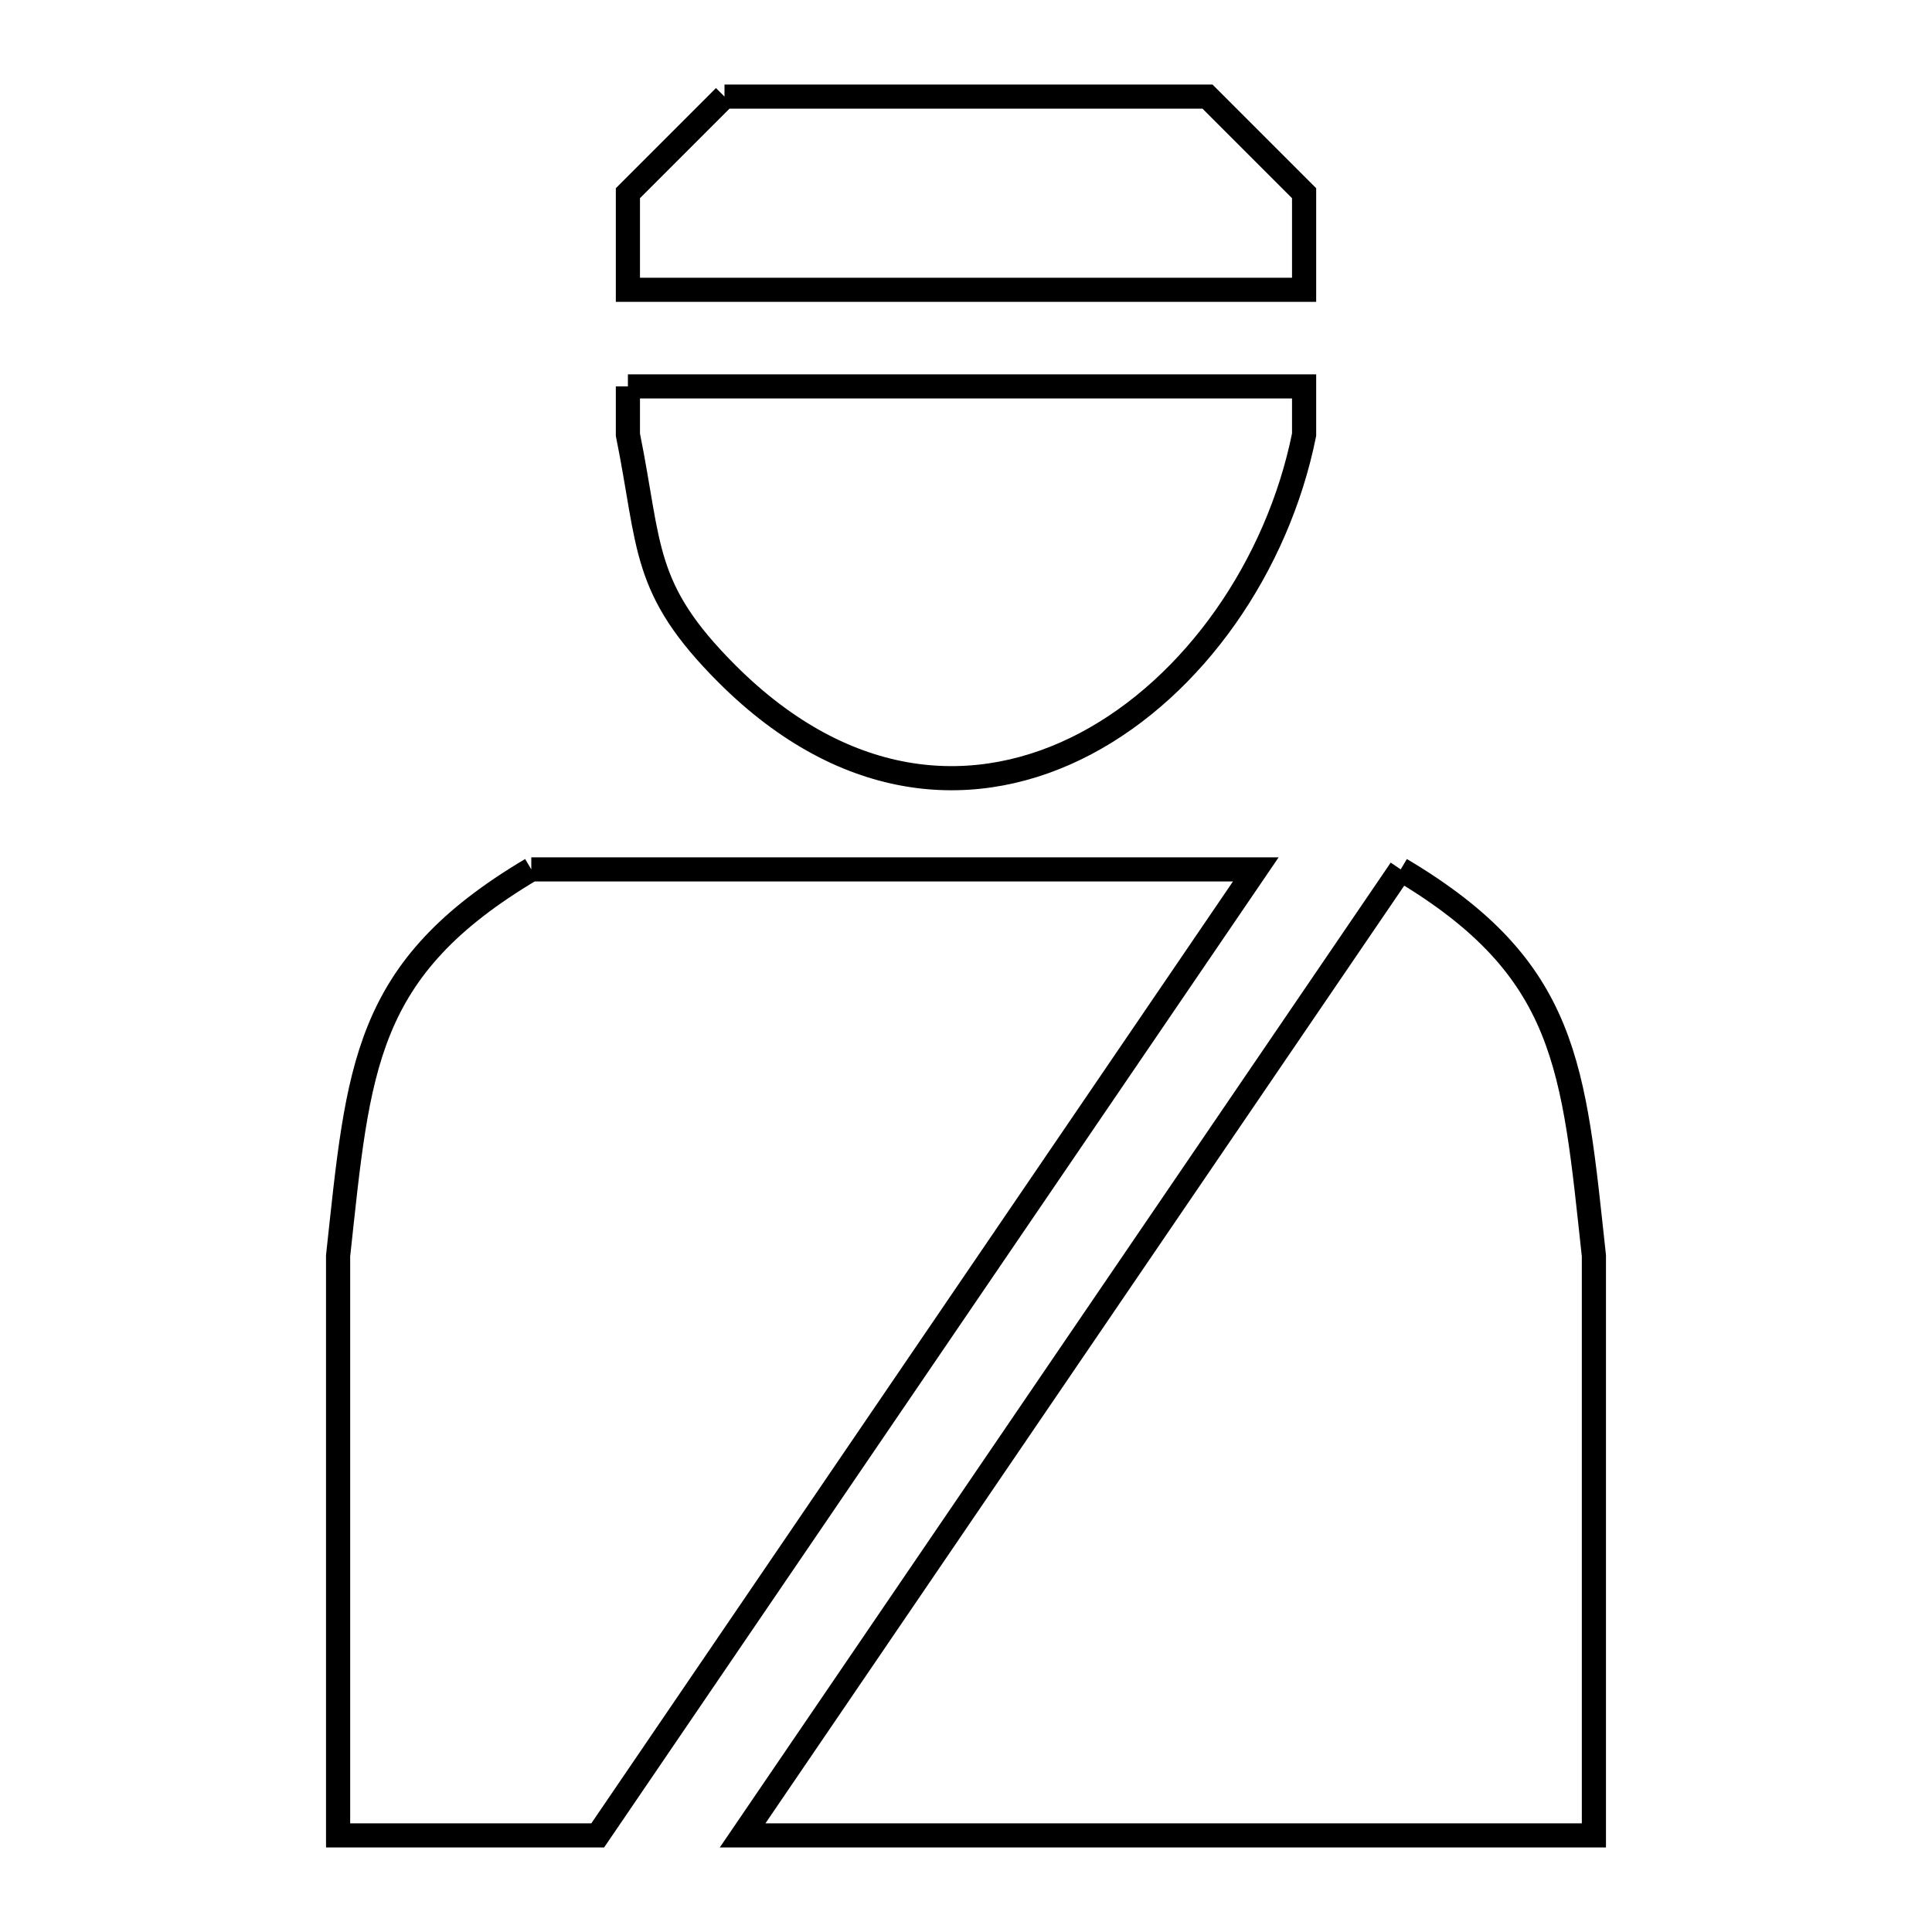 <svg xmlns="http://www.w3.org/2000/svg" viewBox="0.0 0.0 24.0 24.0" height="200px" width="200px"><path fill="none" stroke="black" stroke-width=".3" stroke-opacity="1.0"  filling="0" d="M9 1.2 L15 1.2 C15.4 1.6 15.8 2 16.2 2.4 L16.2 3.6 L12.0 3.6 L7.8 3.6 L7.8 2.4 C8.2 2 8.6 1.6 9 1.2 L9 1.2"></path>
<path fill="none" stroke="black" stroke-width=".3" stroke-opacity="1.0"  filling="0" d="M7.8 4.8 L12.0 4.8 L16.2 4.8 L16.2 5.4 C15.869 7.041 14.823 8.531 13.487 9.237 C12.151 9.942 10.524 9.864 9.03 8.37 C7.967 7.307 8.083 6.801 7.8 5.4 L7.8 4.8"></path>
<path fill="none" stroke="black" stroke-width=".3" stroke-opacity="1.0"  filling="0" d="M6.6 10.8 L11.1 10.8 L15.6 10.8 L11.512 16.8 L7.425 22.8 L4.2 22.8 L4.2 15.6 C4.455 13.256 4.511 12.04 6.6 10.8 L6.6 10.8"></path>
<path fill="none" stroke="black" stroke-width=".3" stroke-opacity="1.0"  filling="0" d="M17.4 10.8 L17.4 10.8 C19.488 12.04 19.545 13.256 19.8 15.6 L19.8 22.8 L14.512 22.8 L9.225 22.8 L13.312 16.8 L17.4 10.8"></path></svg>